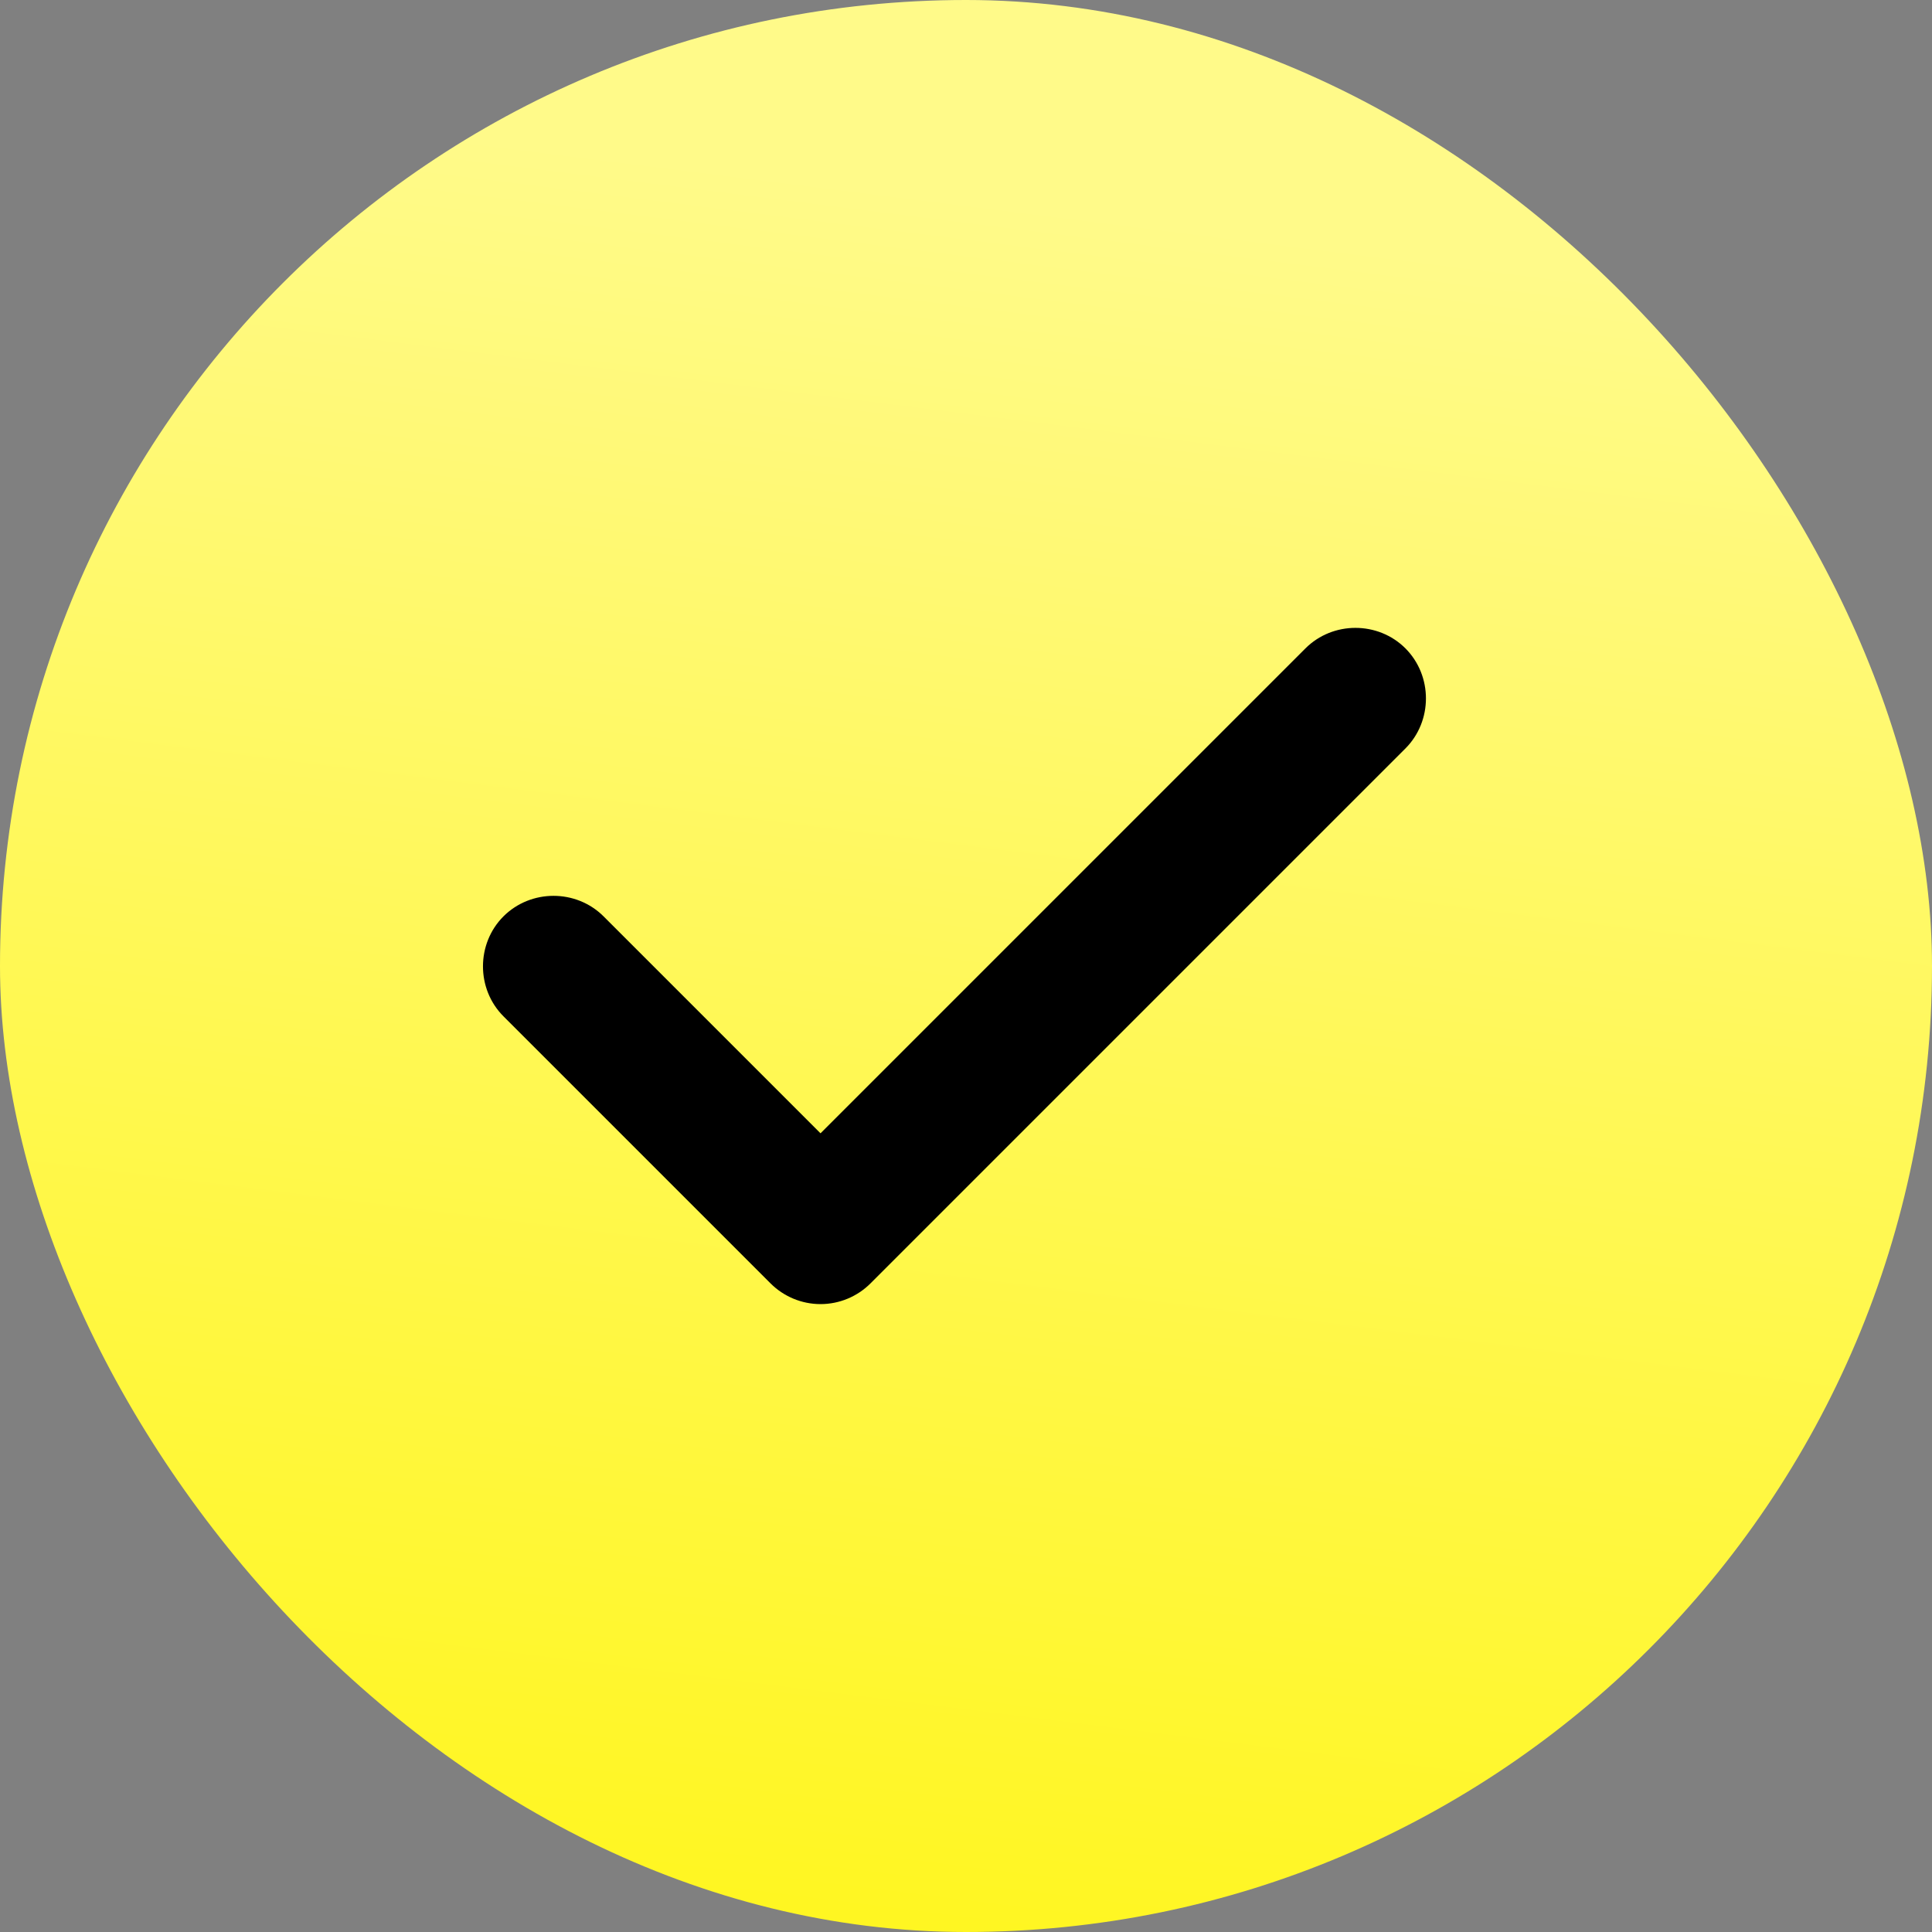 <svg width="20" height="20" viewBox="0 0 20 20" fill="none" xmlns="http://www.w3.org/2000/svg">
<rect x="0" y="0" width="20" height="20" fill="#808080" stroke="none"/>
<rect width="20" height="20" rx="10" fill="url(#paint0_linear_136_459)"/>
<path d="M8.494 13.5C8.299 13.5 8.113 13.422 7.976 13.285L5.212 10.521C4.929 10.238 4.929 9.769 5.212 9.486C5.496 9.203 5.964 9.203 6.248 9.486L8.494 11.732L13.514 6.712C13.797 6.429 14.266 6.429 14.549 6.712C14.832 6.996 14.832 7.464 14.549 7.748L9.012 13.285C8.875 13.422 8.689 13.5 8.494 13.5Z" fill="black"/>
<defs>
<linearGradient id="paint0_linear_136_459" x1="10.607" y1="20" x2="12.809" y2="2.403" gradientUnits="userSpaceOnUse">
<stop stop-color="#FFF622"/>
<stop offset="1" stop-color="#FFFA89"/>
</linearGradient>
</defs>
</svg>
